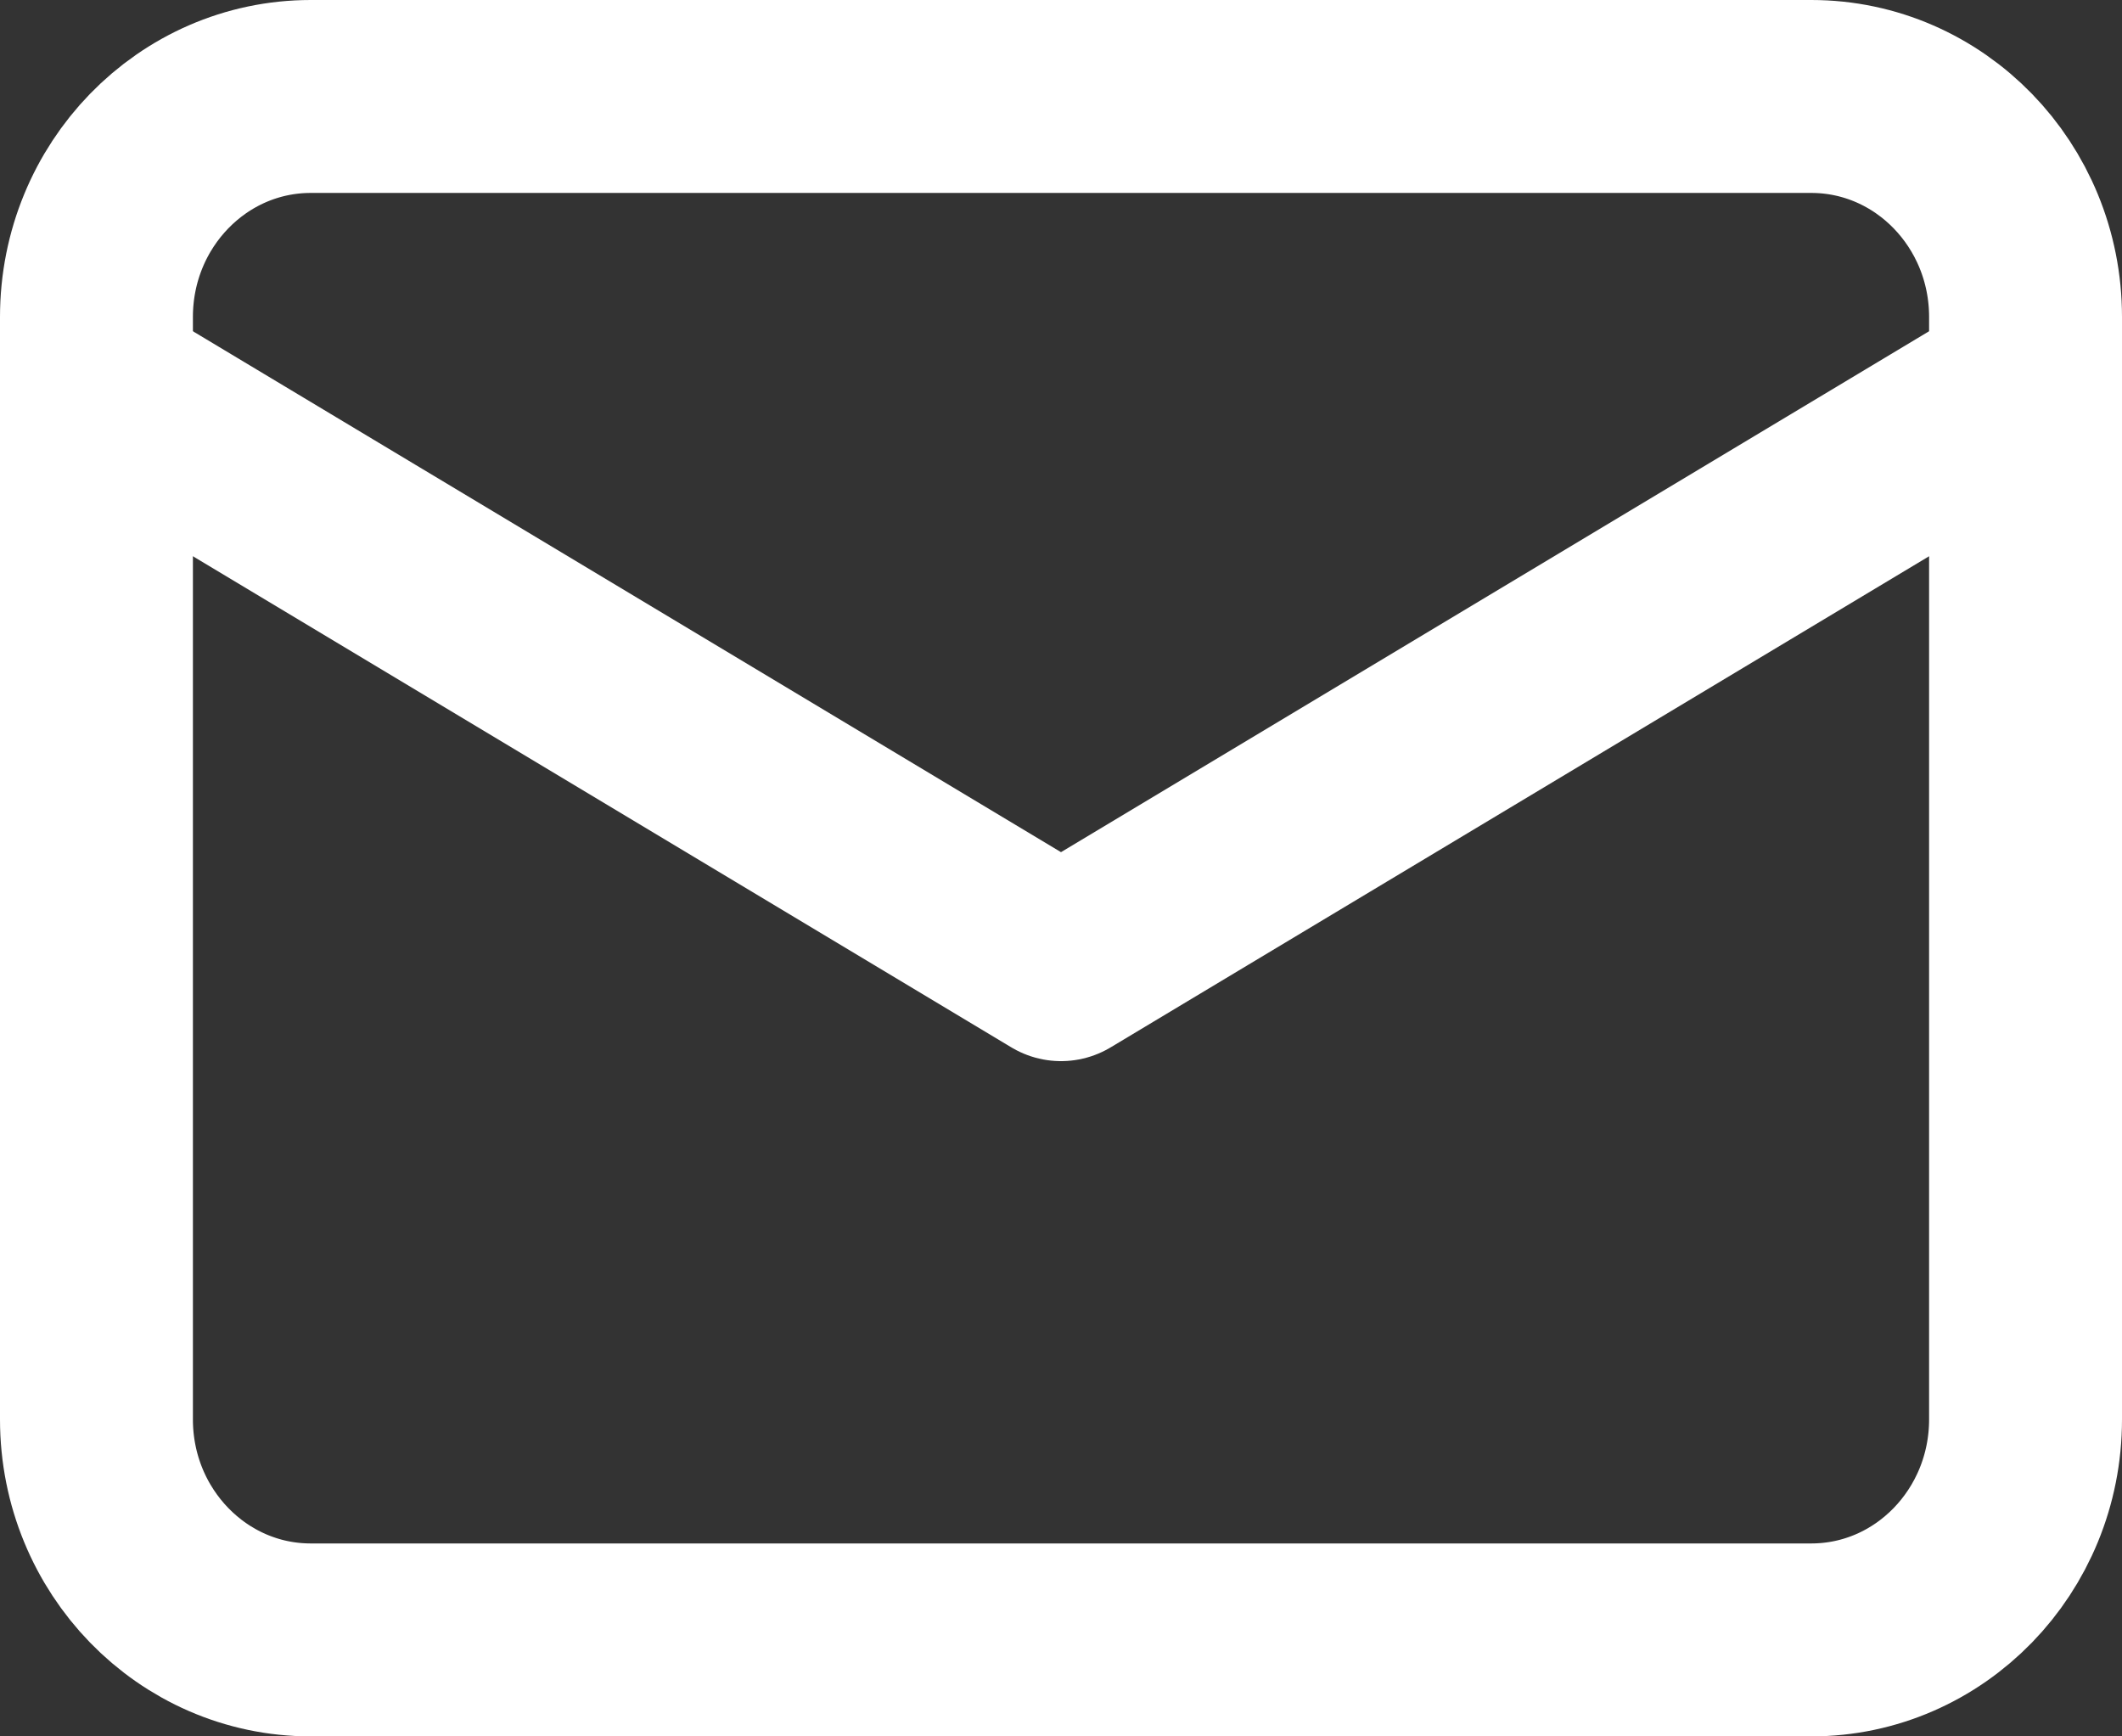 <svg width="22" height="18" viewBox="0 0 22 18" fill="none" xmlns="http://www.w3.org/2000/svg">
<rect x="0" y="0" width="22" height="18" fill="#333333" stroke="none"/>
<path d="M18.778 1H3.222C1.995 1 1 2.023 1 3.286V14.714C1 15.977 1.995 17 3.222 17H18.778C20.005 17 21 15.977 21 14.714V3.286C21 2.023 20.005 1 18.778 1Z" stroke="white" stroke-width="2" stroke-linecap="round" stroke-linejoin="round"/>
<path d="M1 4L11 10L21 4" stroke="white" stroke-width="2" stroke-linecap="round" stroke-linejoin="round"/>
</svg>
